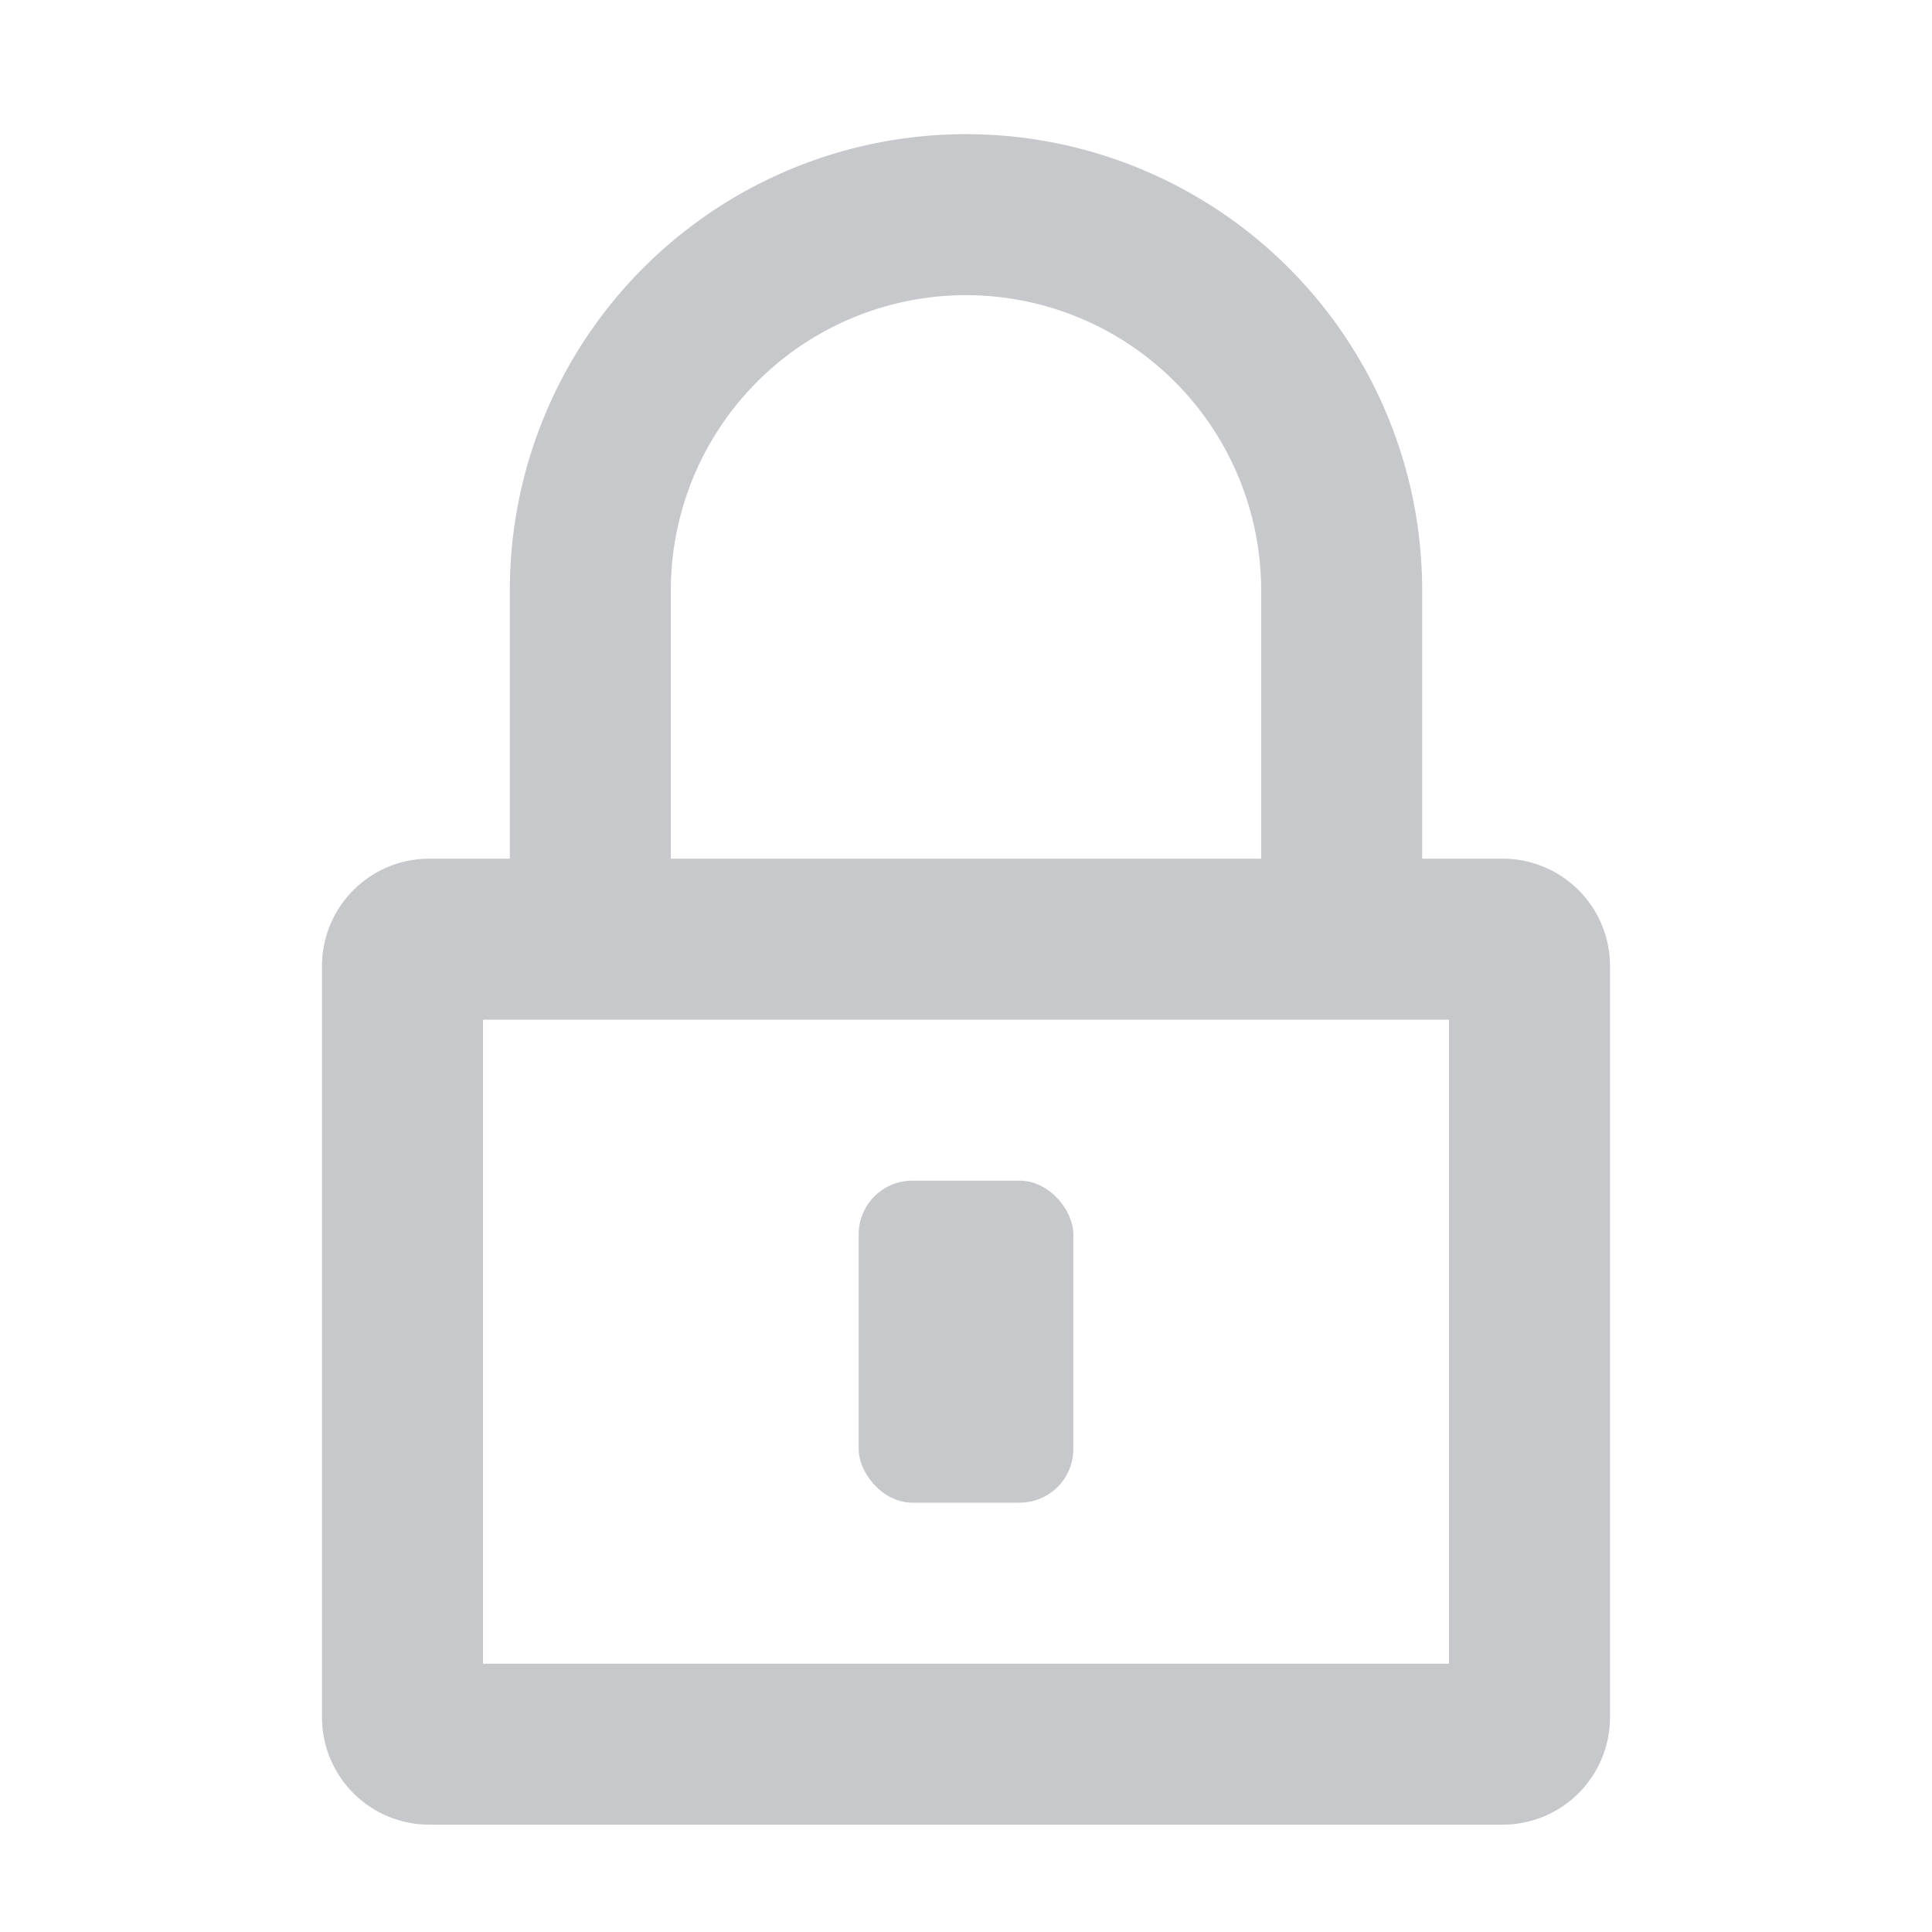 <svg id="组件_96_6" data-name="组件 96 – 6" xmlns="http://www.w3.org/2000/svg" width="18" height="18" viewBox="0 0 18 18">
  <rect id="矩形_7748" data-name="矩形 7748" width="18" height="18" fill="#4159d1" opacity="0"/>
  <g id="组_5822" data-name="组 5822" transform="translate(-844 -488)">
    <path id="路径_1362" data-name="路径 1362" d="M858,496h-.75v-2.5a4.25,4.25,0,0,0-8.5,0V496H848a1,1,0,0,0-1,1v7a1,1,0,0,0,1,1h10a1,1,0,0,0,1-1v-7A1,1,0,0,0,858,496Zm-7.75-2.5a2.75,2.75,0,0,1,5.5,0V496h-5.5Zm7.25,10h-9v-6h9Z" fill="#c6c8cc"/>
    <rect id="矩形_7761" data-name="矩形 7761" width="2" height="3" rx="0.5" transform="translate(852 499)" fill="#c6c8cc"/>
  </g>
</svg>
